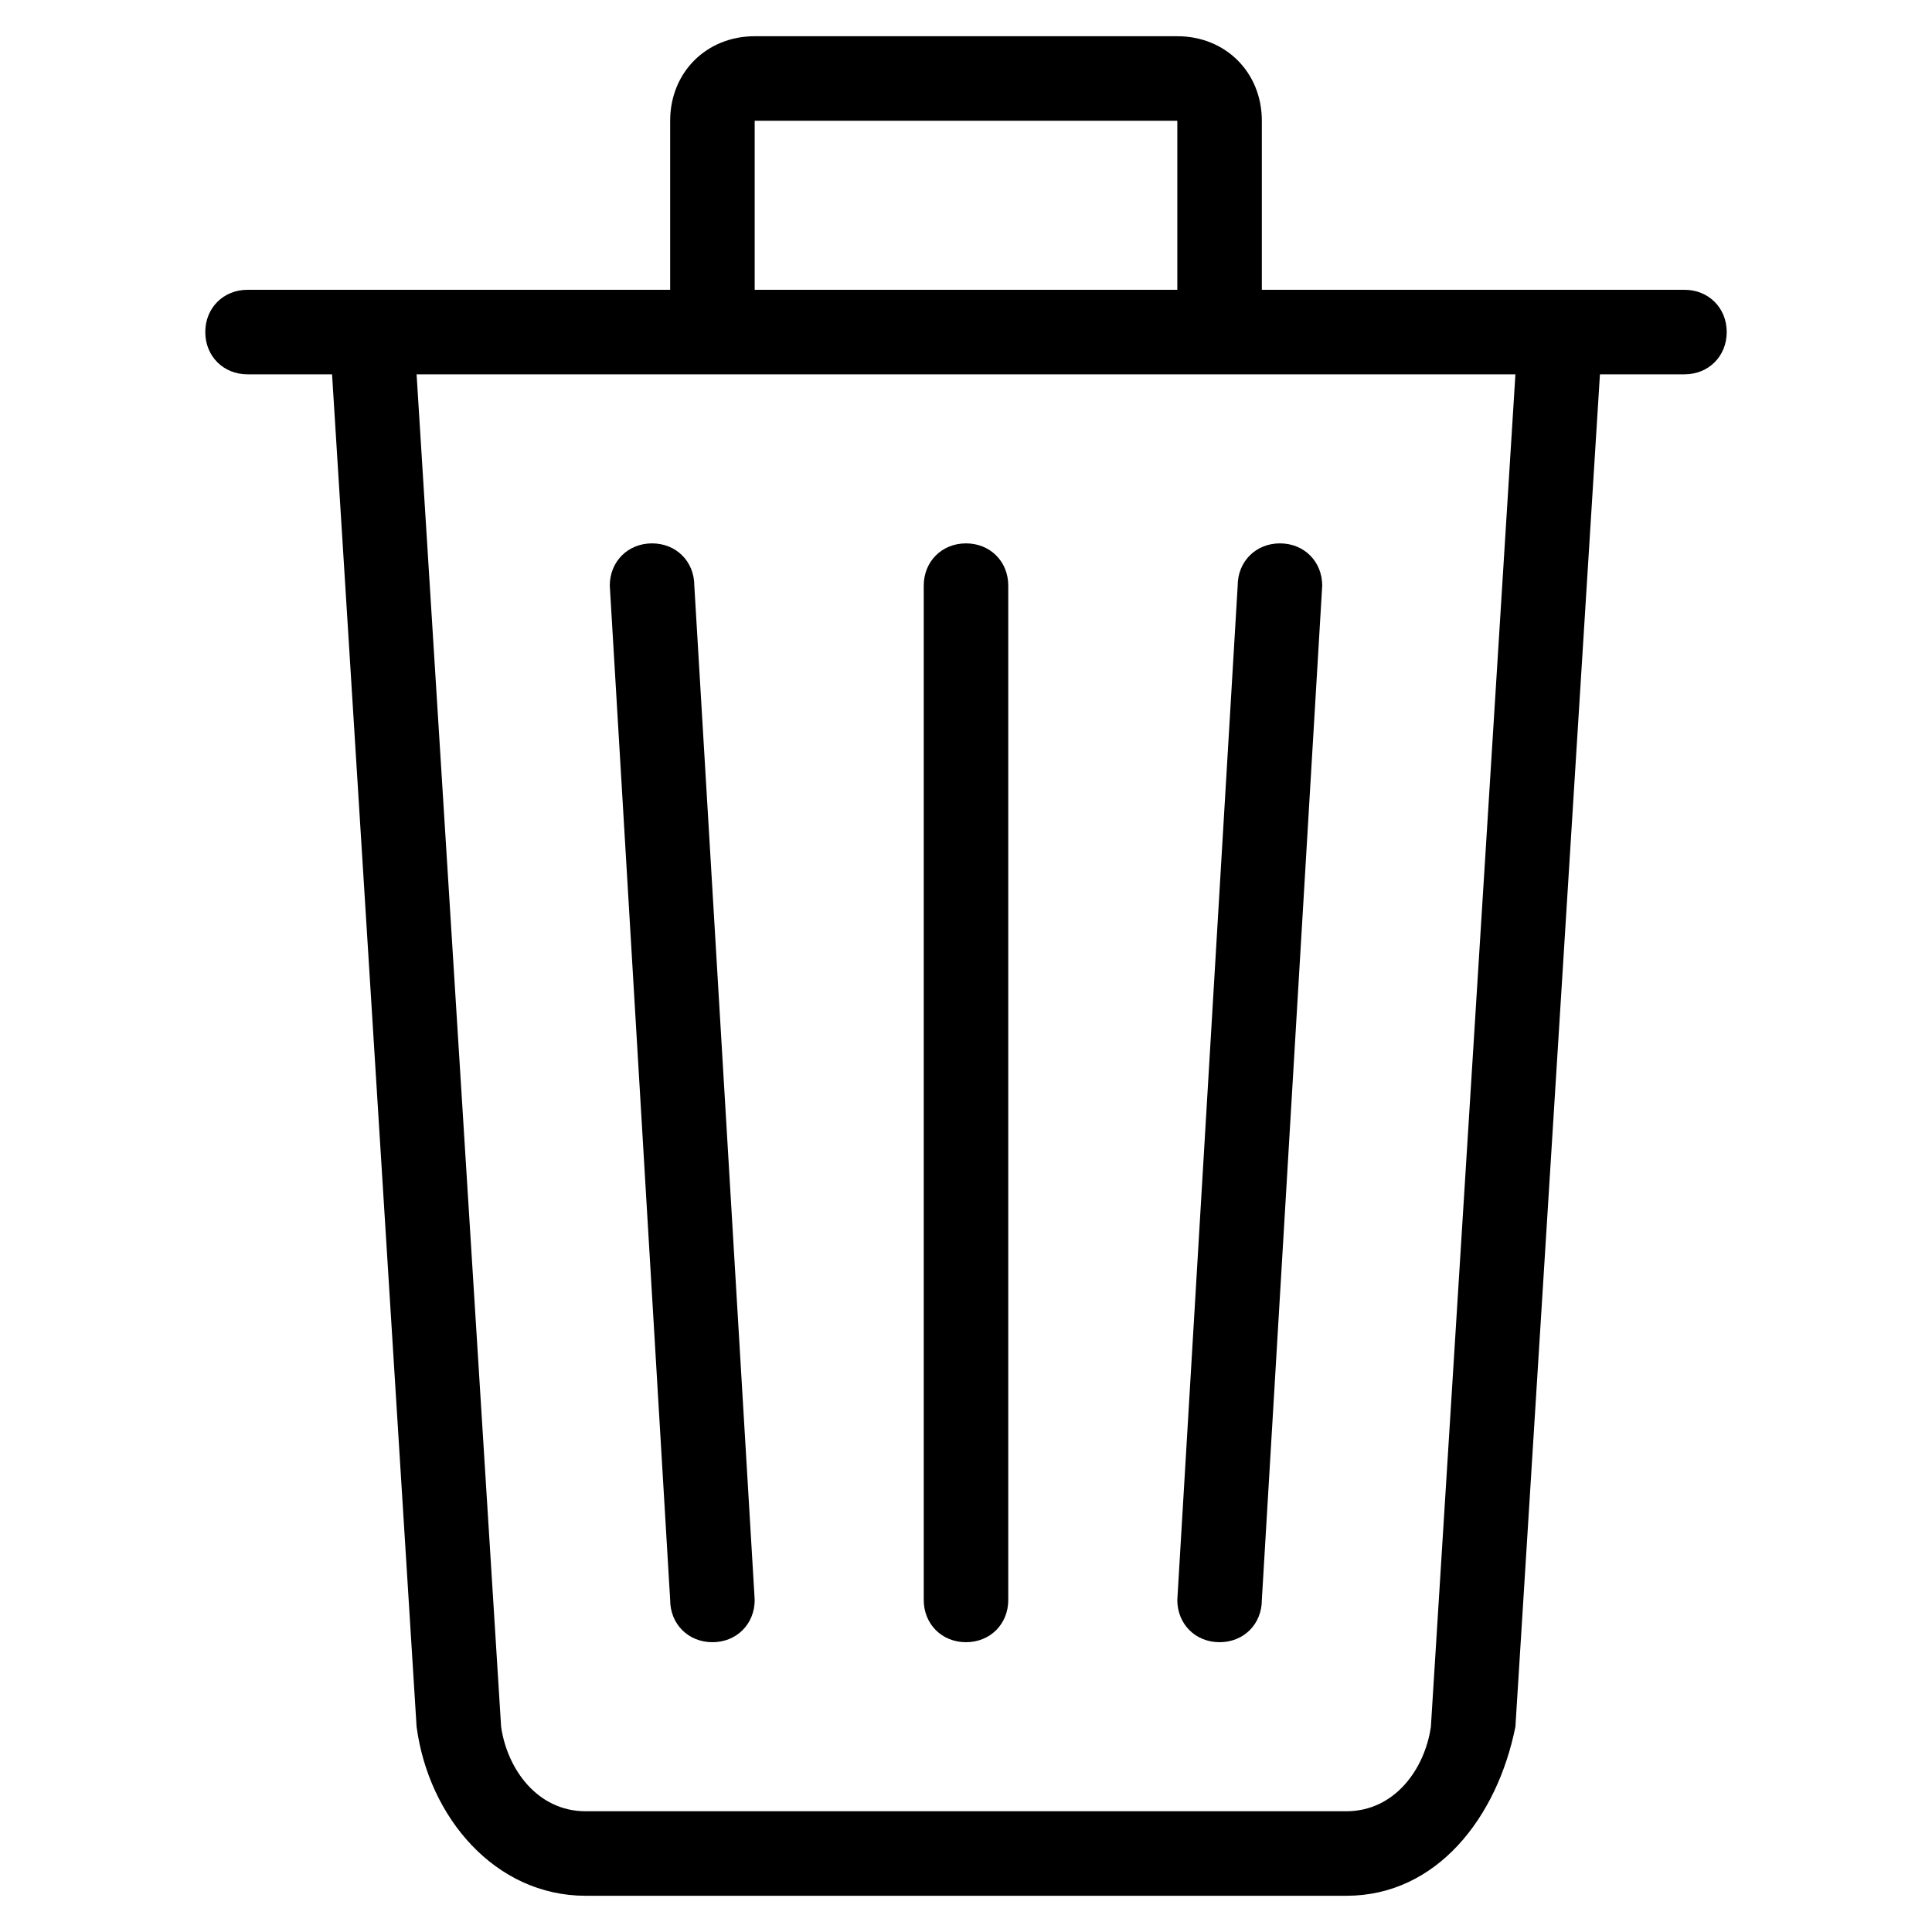 <?xml version="1.0" encoding="utf-8"?>
<!-- Generator: Adobe Illustrator 19.1.0, SVG Export Plug-In . SVG Version: 6.00 Build 0)  -->
<svg version="1.1" id="Layer_1" xmlns="http://www.w3.org/2000/svg" xmlns:xlink="http://www.w3.org/1999/xlink" x="0px" y="0px"
	 width="32px" height="32px" viewBox="0 0 32 32" enable-background="new 0 0 32 32" xml:space="preserve">
<g id="Trash_x40_2x.png">
	<g>
		<path d="M20.2,27.2c0.4,0,0.7-0.3,0.7-0.7l1-16.8c0-0.4-0.3-0.7-0.7-0.7c-0.4,0-0.7,0.3-0.7,0.7l-1,16.8
			C19.5,26.9,19.8,27.2,20.2,27.2z M11.8,27.2c0.4,0,0.7-0.3,0.7-0.7l-1-16.8c0-0.4-0.3-0.7-0.7-0.7c-0.4,0-0.7,0.3-0.7,0.7l1,16.8
			C11.1,26.9,11.4,27.2,11.8,27.2z M27.9,4.8h-7V2c0-0.8-0.6-1.4-1.4-1.4h-7c-0.8,0-1.4,0.6-1.4,1.4v2.8h-7c-0.4,0-0.7,0.3-0.7,0.7
			c0,0.4,0.3,0.7,0.7,0.7h1.4l1.4,22.4c0.2,1.5,1.3,2.8,2.8,2.8h12.6c1.5,0,2.5-1.3,2.8-2.8l1.4-22.4h1.4c0.4,0,0.7-0.3,0.7-0.7
			C28.6,5.1,28.3,4.8,27.9,4.8z M12.5,2h7v2.8h-7V2z M23.7,28.6c-0.1,0.7-0.6,1.4-1.4,1.4H9.7c-0.8,0-1.3-0.7-1.4-1.4L6.9,6.2h18.2
			L23.7,28.6z M16,27.2c0.4,0,0.7-0.3,0.7-0.7V9.7C16.7,9.3,16.4,9,16,9s-0.7,0.3-0.7,0.7v16.8C15.3,26.9,15.6,27.2,16,27.2z"/>
	</g>
</g>
</svg>
